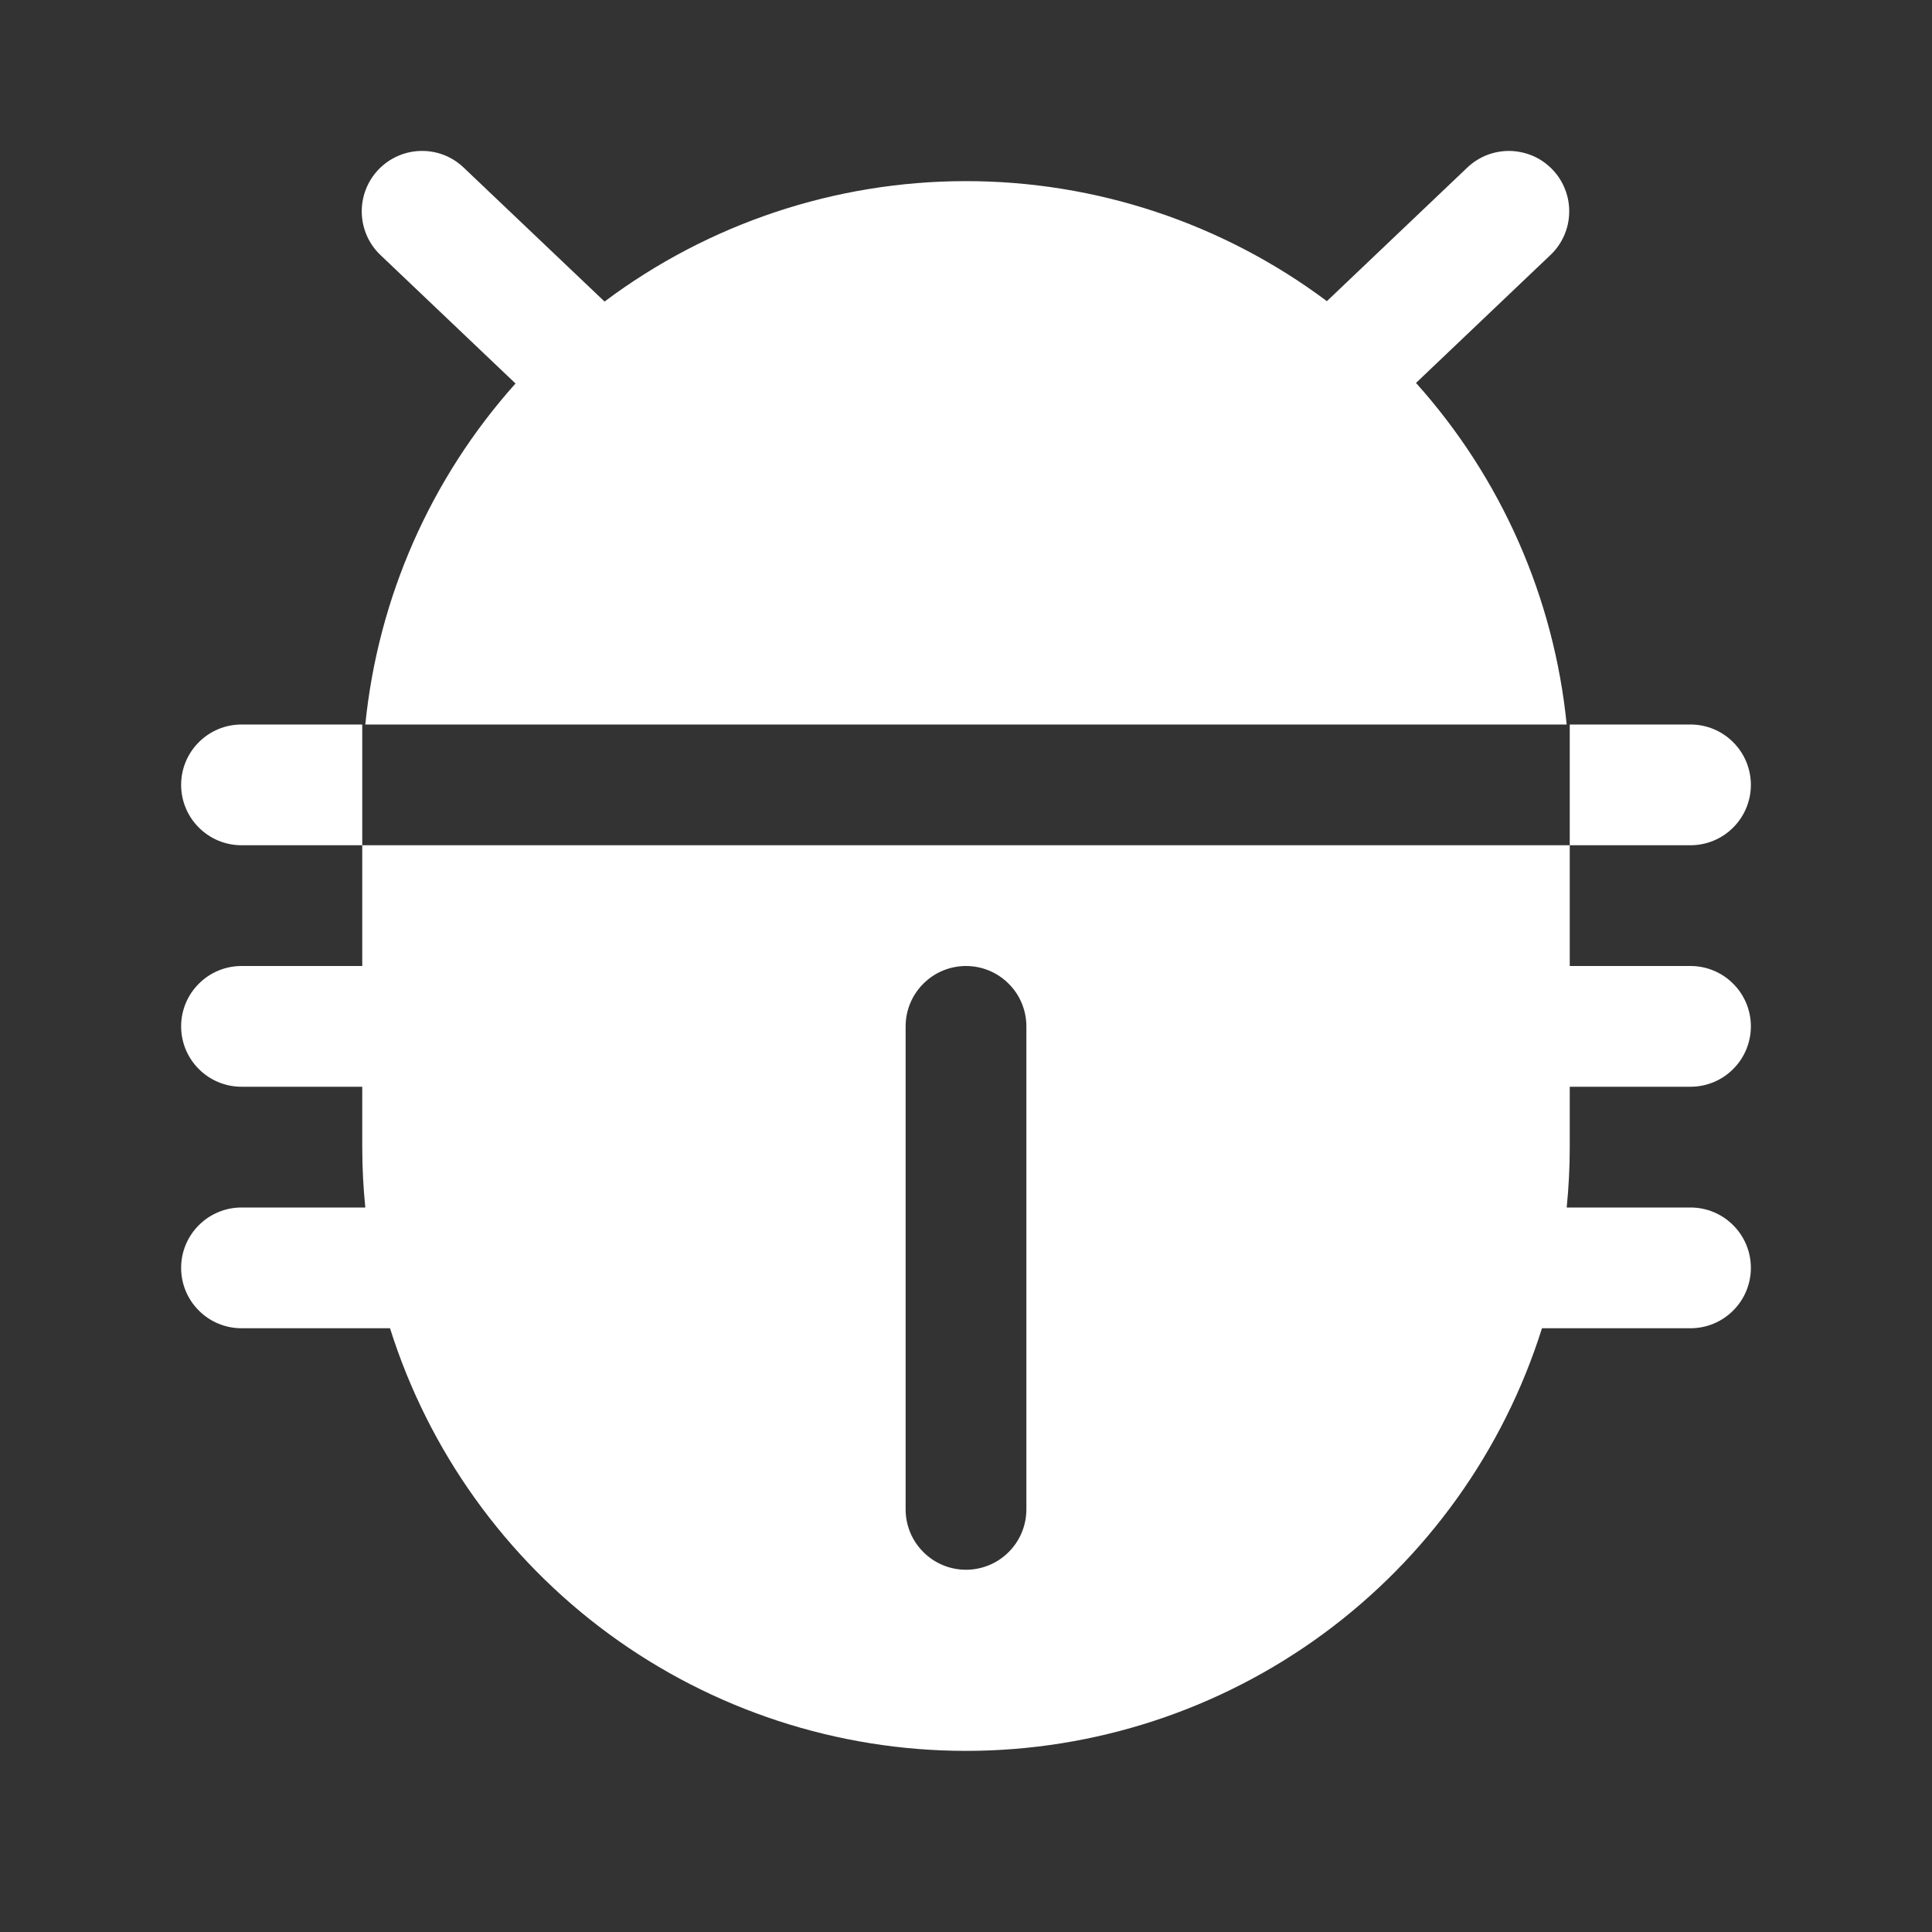 <svg width="24" height="24" viewBox="0 0 24 24" fill="none" xmlns="http://www.w3.org/2000/svg">
<rect x="0" y="0" width="24" height="24" fill="#333333" stroke="none"/>
<path d="M4.726 3.168C4.582 3.031 4.499 2.843 4.494 2.644C4.489 2.445 4.563 2.252 4.7 2.108C4.837 1.964 5.026 1.88 5.225 1.875C5.424 1.87 5.616 1.944 5.76 2.082L7.51 3.746C8.804 2.776 10.378 2.251 11.995 2.25C13.613 2.249 15.187 2.772 16.483 3.741L18.227 2.082C18.298 2.014 18.382 1.961 18.474 1.925C18.566 1.89 18.664 1.873 18.762 1.875C18.861 1.878 18.958 1.9 19.048 1.939C19.138 1.979 19.219 2.037 19.287 2.108C19.355 2.179 19.408 2.263 19.443 2.355C19.479 2.447 19.496 2.545 19.493 2.644C19.491 2.742 19.469 2.839 19.429 2.929C19.389 3.019 19.332 3.1 19.26 3.168L17.59 4.757C18.649 5.937 19.304 7.423 19.462 9H4.538C4.696 7.426 5.349 5.943 6.404 4.764L4.726 3.168ZM3 9C2.801 9 2.61 9.079 2.47 9.22C2.329 9.36 2.25 9.551 2.25 9.75C2.25 9.949 2.329 10.14 2.47 10.28C2.61 10.421 2.801 10.5 3 10.5H4.5V9H3ZM19.5 14.25C19.5 14.503 19.487 14.753 19.462 15H21C21.199 15 21.39 15.079 21.53 15.22C21.671 15.36 21.75 15.551 21.75 15.75C21.75 15.949 21.671 16.14 21.53 16.28C21.39 16.421 21.199 16.5 21 16.5H19.155C18.676 18.022 17.724 19.352 16.437 20.297C15.15 21.241 13.596 21.75 12 21.75C10.404 21.75 8.85 21.241 7.563 20.297C6.276 19.352 5.324 18.022 4.845 16.5H3C2.801 16.5 2.61 16.421 2.47 16.28C2.329 16.14 2.25 15.949 2.25 15.75C2.25 15.551 2.329 15.36 2.47 15.22C2.61 15.079 2.801 15 3 15H4.538C4.513 14.753 4.5 14.503 4.5 14.25V13.5H3C2.801 13.5 2.61 13.421 2.47 13.28C2.329 13.14 2.25 12.949 2.25 12.75C2.25 12.551 2.329 12.36 2.47 12.22C2.61 12.079 2.801 12 3 12H4.5V10.5H19.5V12H21C21.199 12 21.39 12.079 21.53 12.22C21.671 12.36 21.75 12.551 21.75 12.75C21.75 12.949 21.671 13.14 21.53 13.28C21.39 13.421 21.199 13.5 21 13.5H19.5V14.25ZM12.75 12.75C12.75 12.551 12.671 12.36 12.53 12.22C12.39 12.079 12.199 12 12 12C11.801 12 11.61 12.079 11.47 12.22C11.329 12.36 11.25 12.551 11.25 12.75V18.75C11.25 18.949 11.329 19.14 11.47 19.28C11.61 19.421 11.801 19.5 12 19.5C12.199 19.5 12.39 19.421 12.53 19.28C12.671 19.14 12.75 18.949 12.75 18.75V12.75ZM21.75 9.75C21.75 9.551 21.671 9.36 21.53 9.22C21.39 9.079 21.199 9 21 9H19.5V10.5H21C21.199 10.5 21.39 10.421 21.53 10.28C21.671 10.14 21.75 9.949 21.75 9.75Z" fill="white"/>
</svg>
